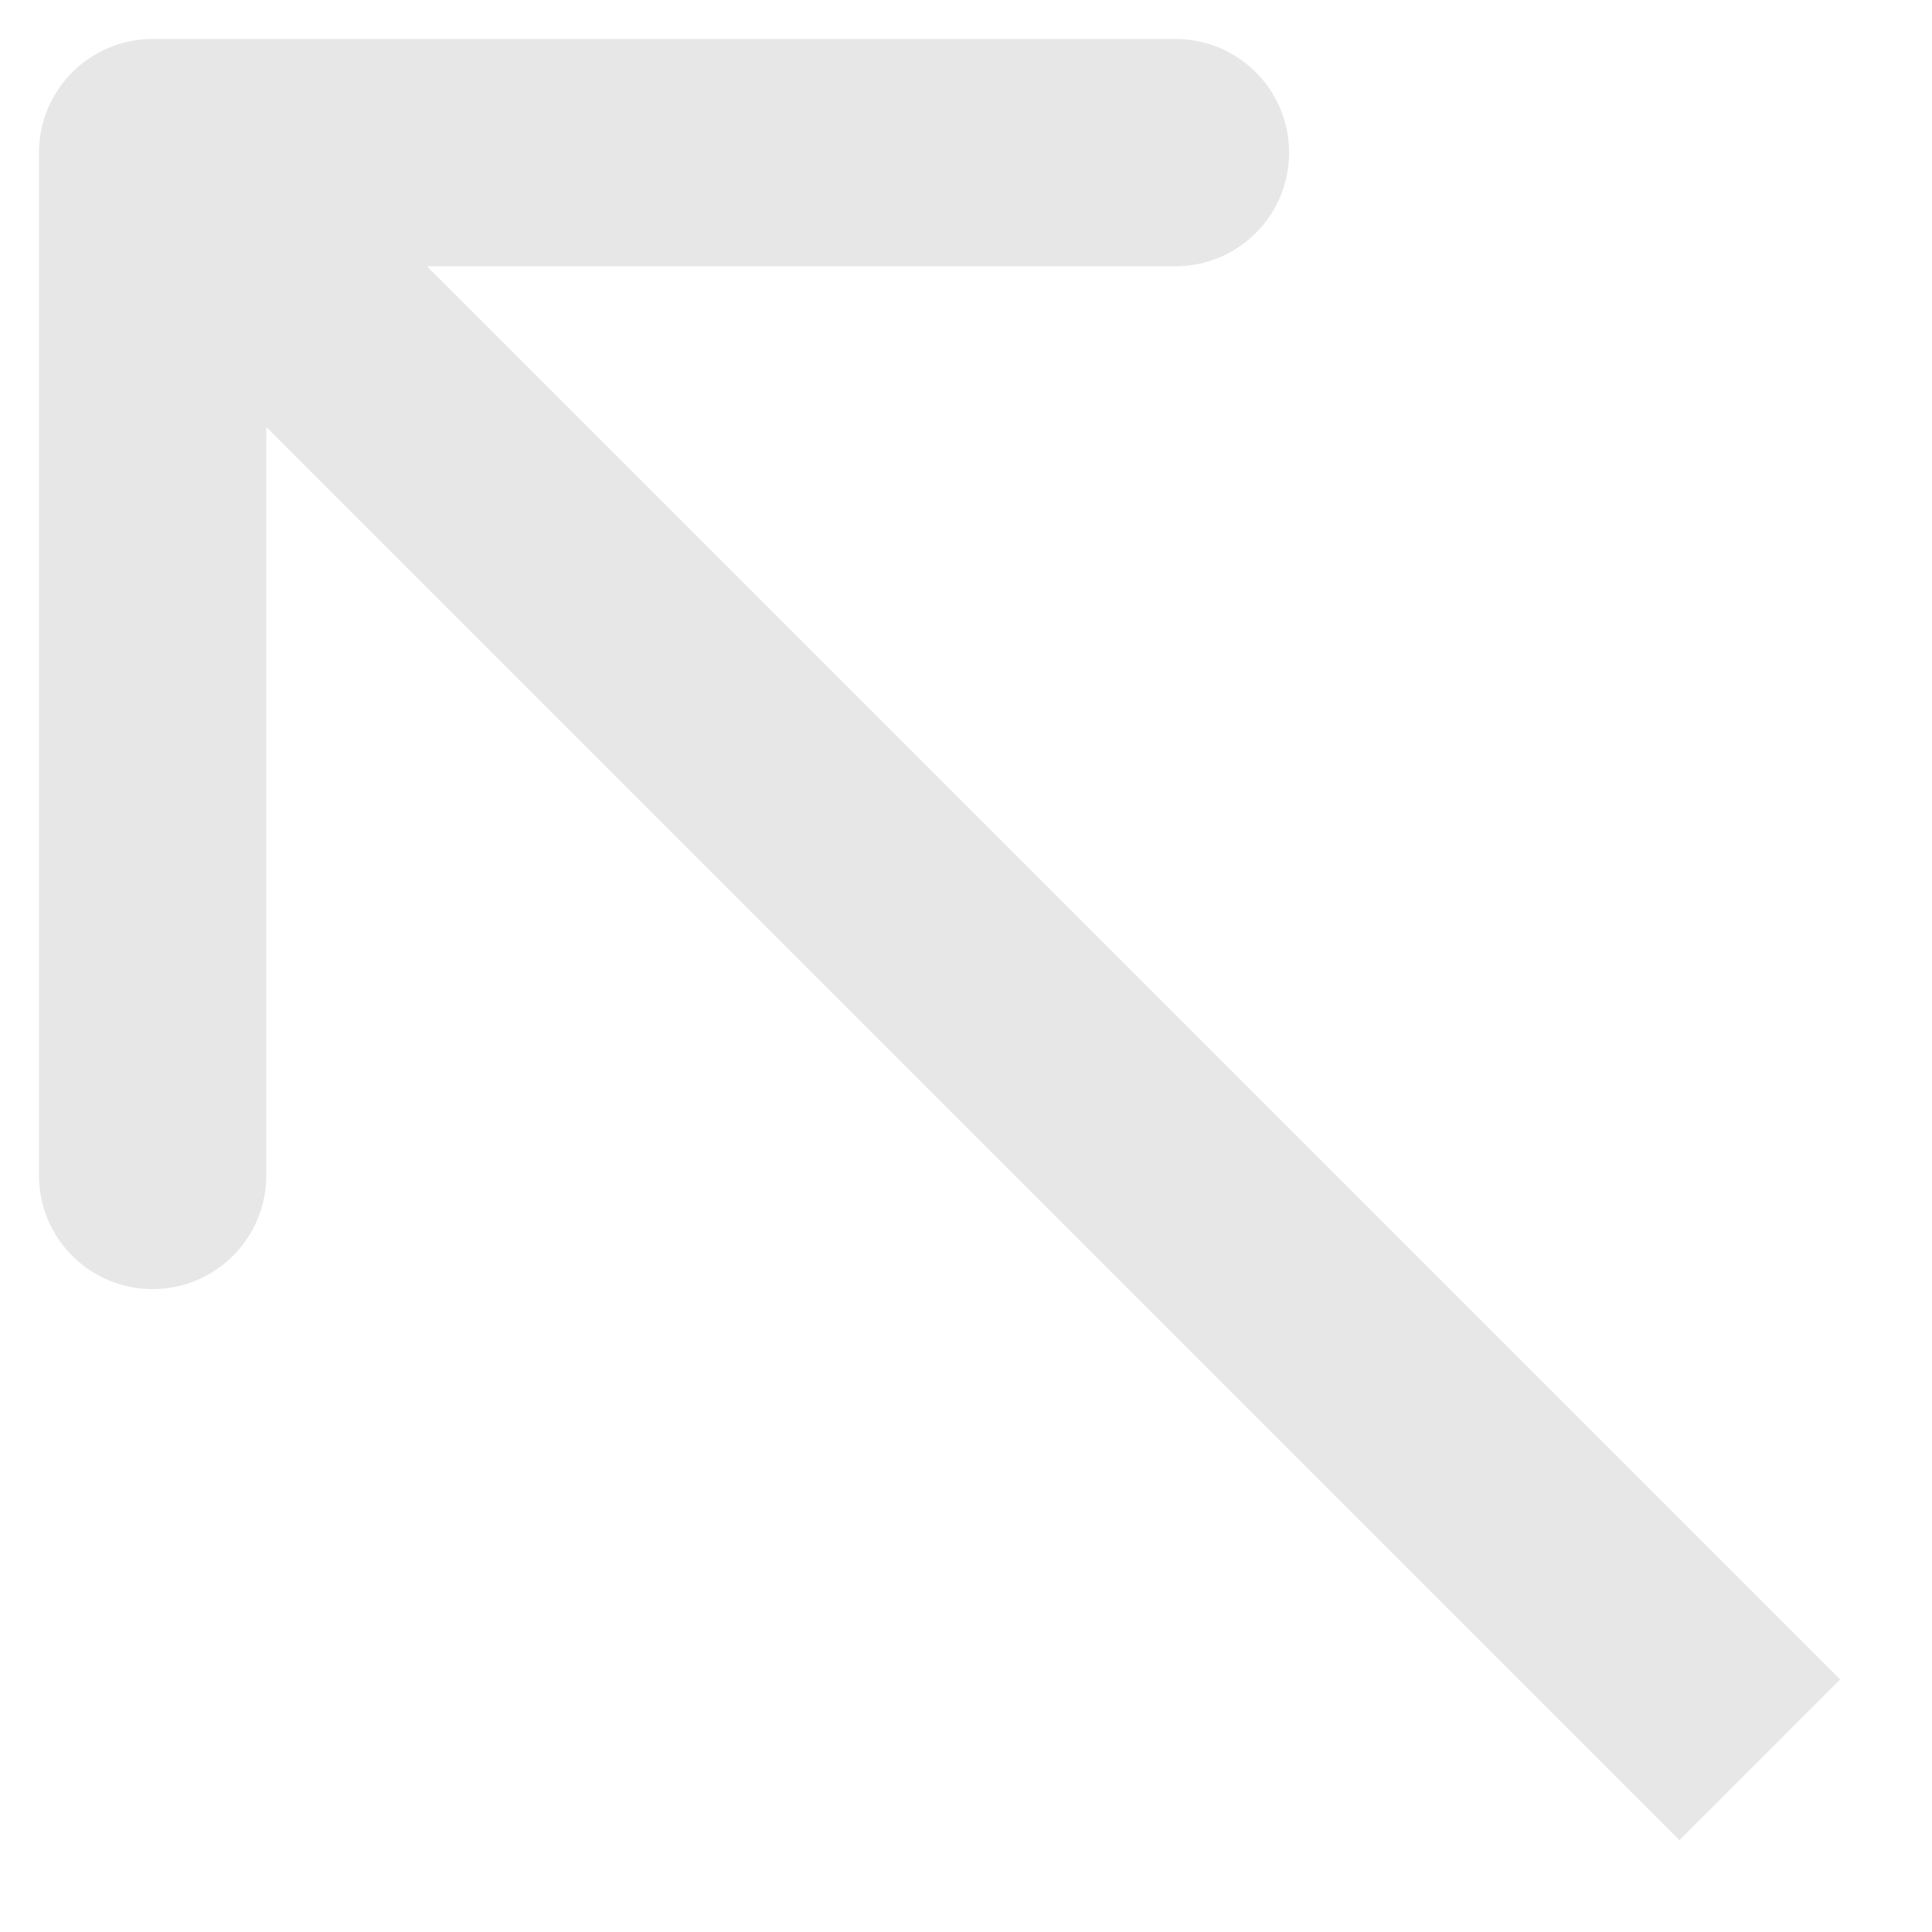 <svg width="17" height="17" viewBox="0 0 17 17" fill="none" xmlns="http://www.w3.org/2000/svg">
<path d="M1.343 0.343C0.791 0.343 0.343 0.791 0.343 1.343L0.343 10.343C0.343 10.896 0.791 11.343 1.343 11.343C1.895 11.343 2.343 10.896 2.343 10.343L2.343 2.343L10.343 2.343C10.896 2.343 11.343 1.895 11.343 1.343C11.343 0.791 10.896 0.343 10.343 0.343L1.343 0.343ZM16.192 14.778L2.05 0.636L0.636 2.05L14.778 16.192L16.192 14.778Z" fill="#E7E7E7"/>
</svg>
